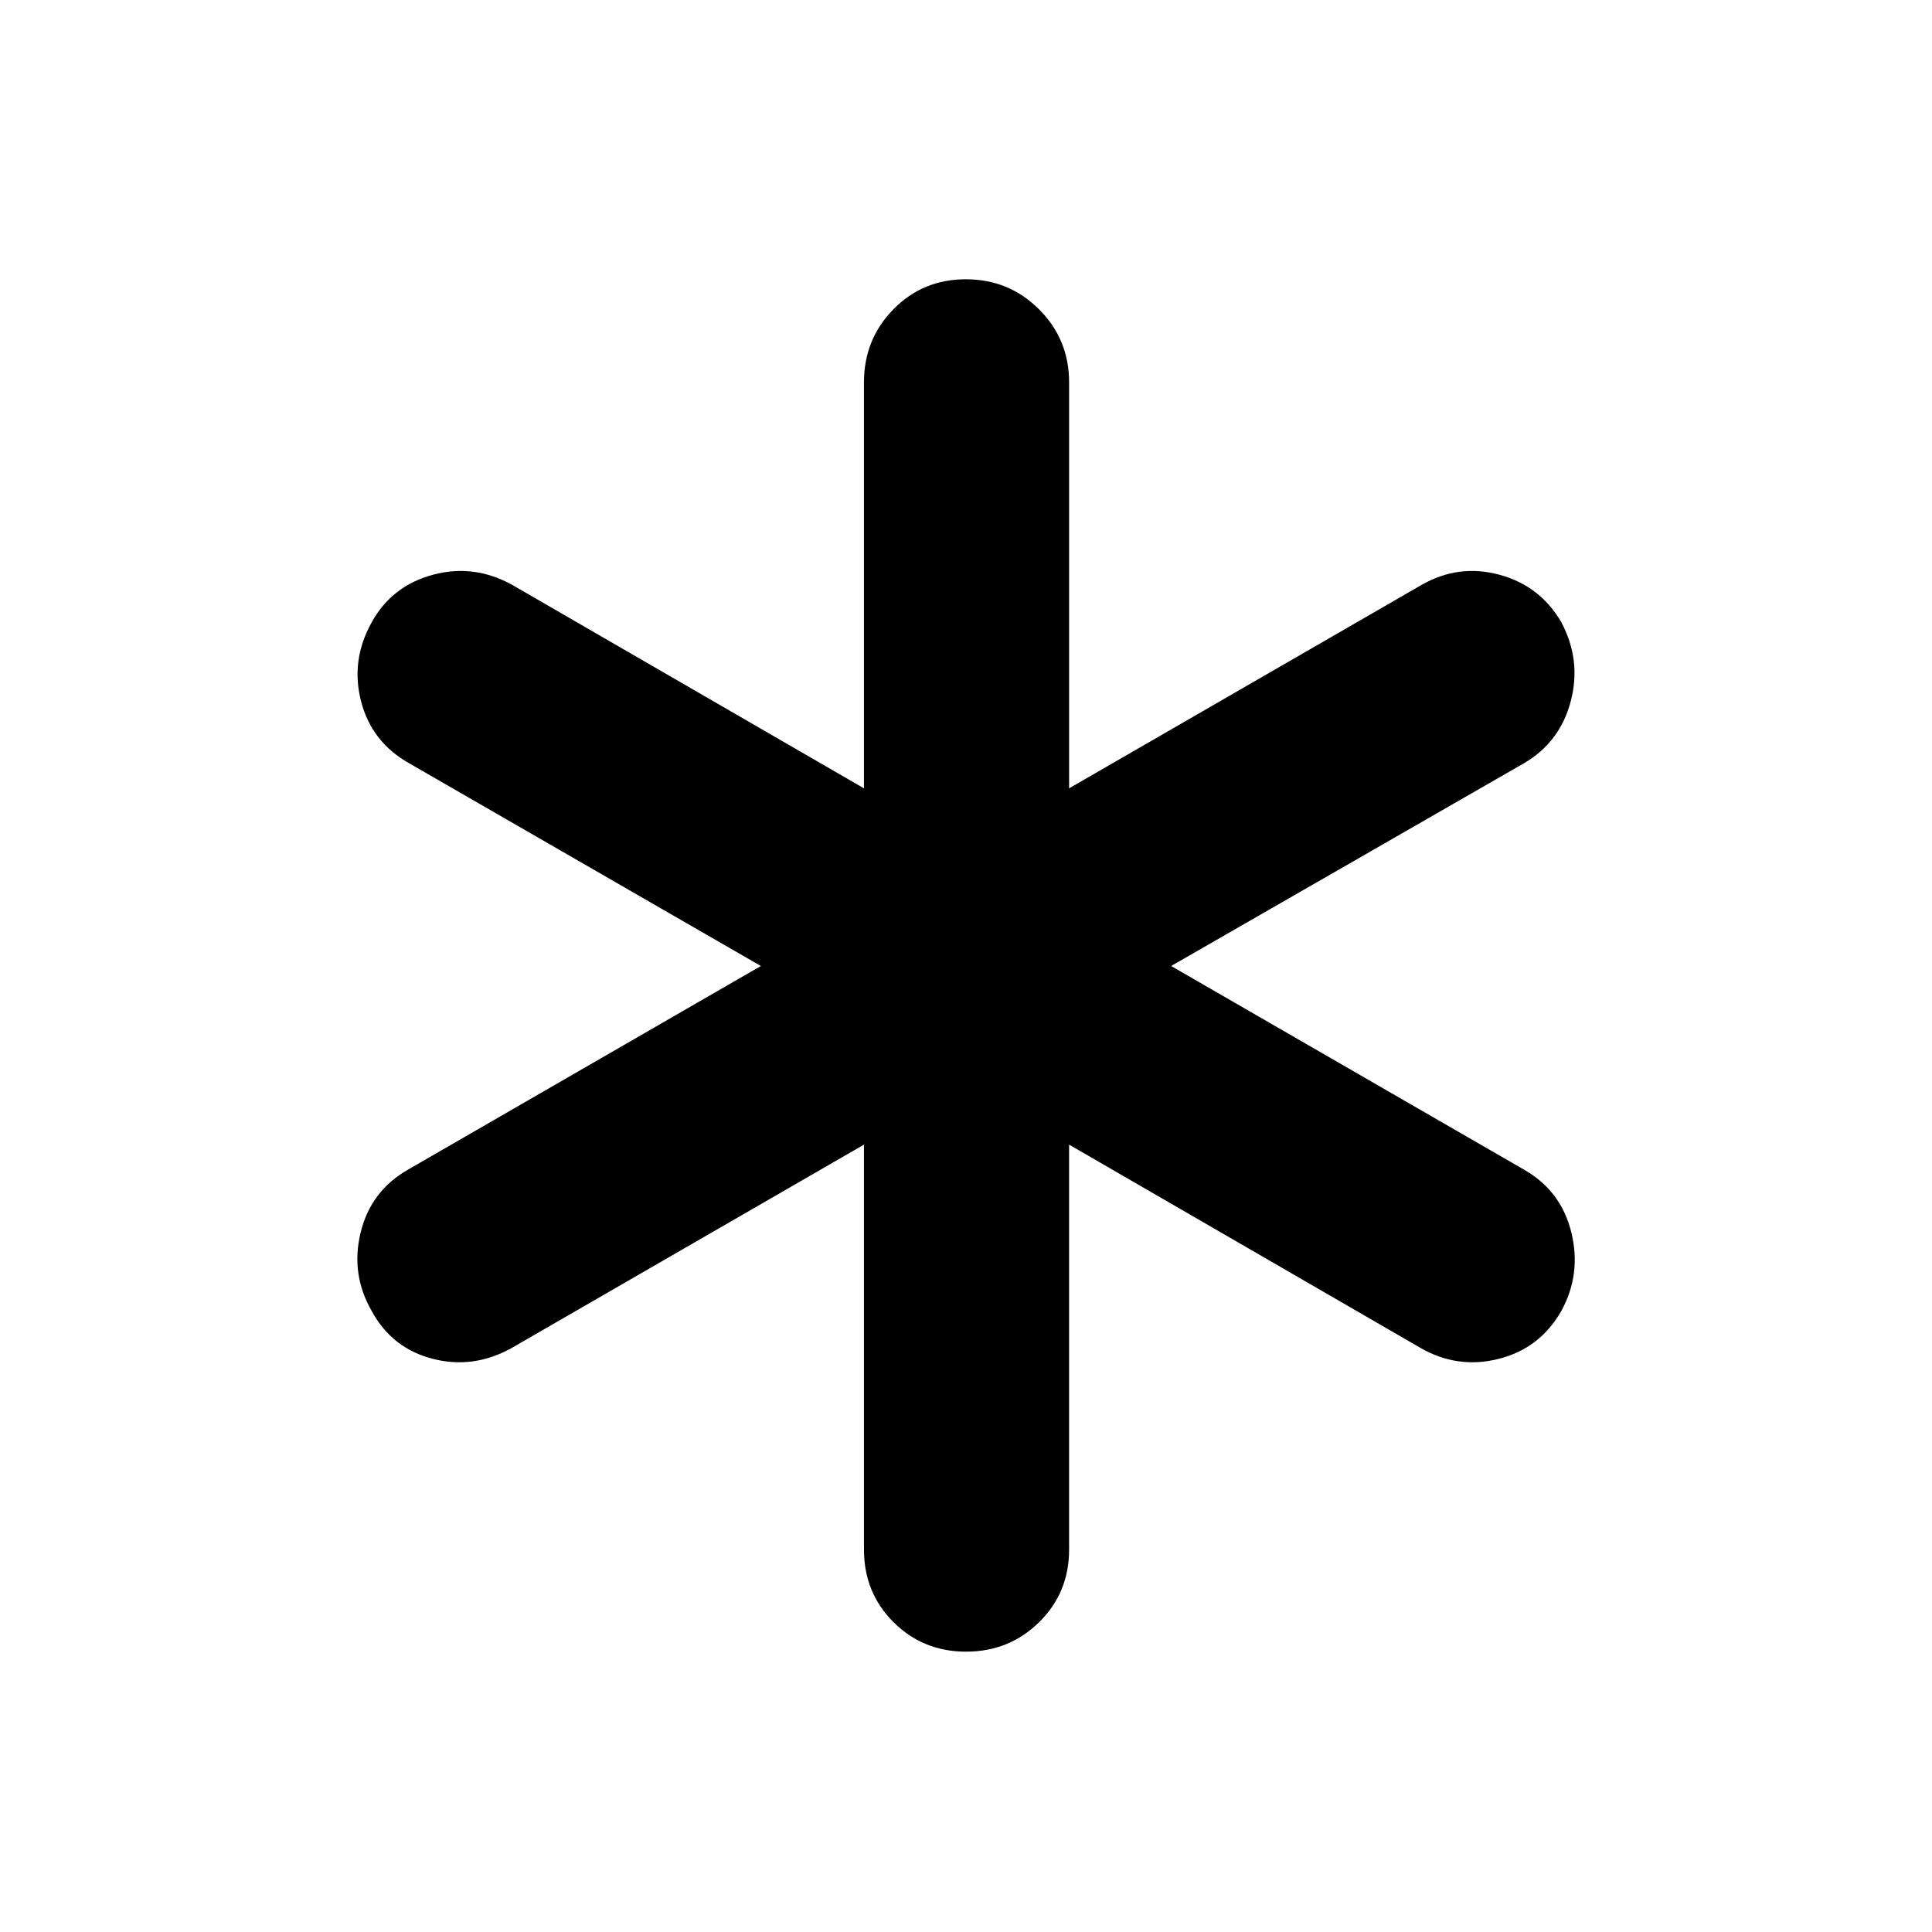 <svg xmlns="http://www.w3.org/2000/svg" height="40" viewBox="0 -960 960 960" width="40"><path d="M429.3-190v-201.24L254.28-290.21q-18.95 10.59-39.22 5.41-20.26-5.19-30.33-23.71-10.59-18.37-5.52-39.1 5.08-20.72 23.59-31.24L378.07-480 203.46-580.65q-18.76-10.47-24.04-30.86-5.28-20.39 5.31-39.34 10.07-18.16 30.53-23.6 20.46-5.43 39.41 5.16L429.3-568.28V-770q0-21.41 14.63-36.32t36.01-14.91q21.38 0 36.34 14.91 14.95 14.91 14.95 36.32v201.72l175.01-101.01q18.43-10.59 38.7-5.16 20.26 5.44 30.85 23.6 10.07 18.95 4.69 39.34-5.37 20.39-23.39 30.86L581.93-480 757.2-378.85q18.51 10.52 23.59 31.24 5.07 20.73-5 39.05-10.59 18.57-31.05 23.76-20.46 5.18-38.88-5.41L531.23-391.24V-190q0 21.41-14.89 36.06-14.9 14.64-36.28 14.64-21.38 0-36.07-14.64Q429.3-168.59 429.3-190Z"/></svg>